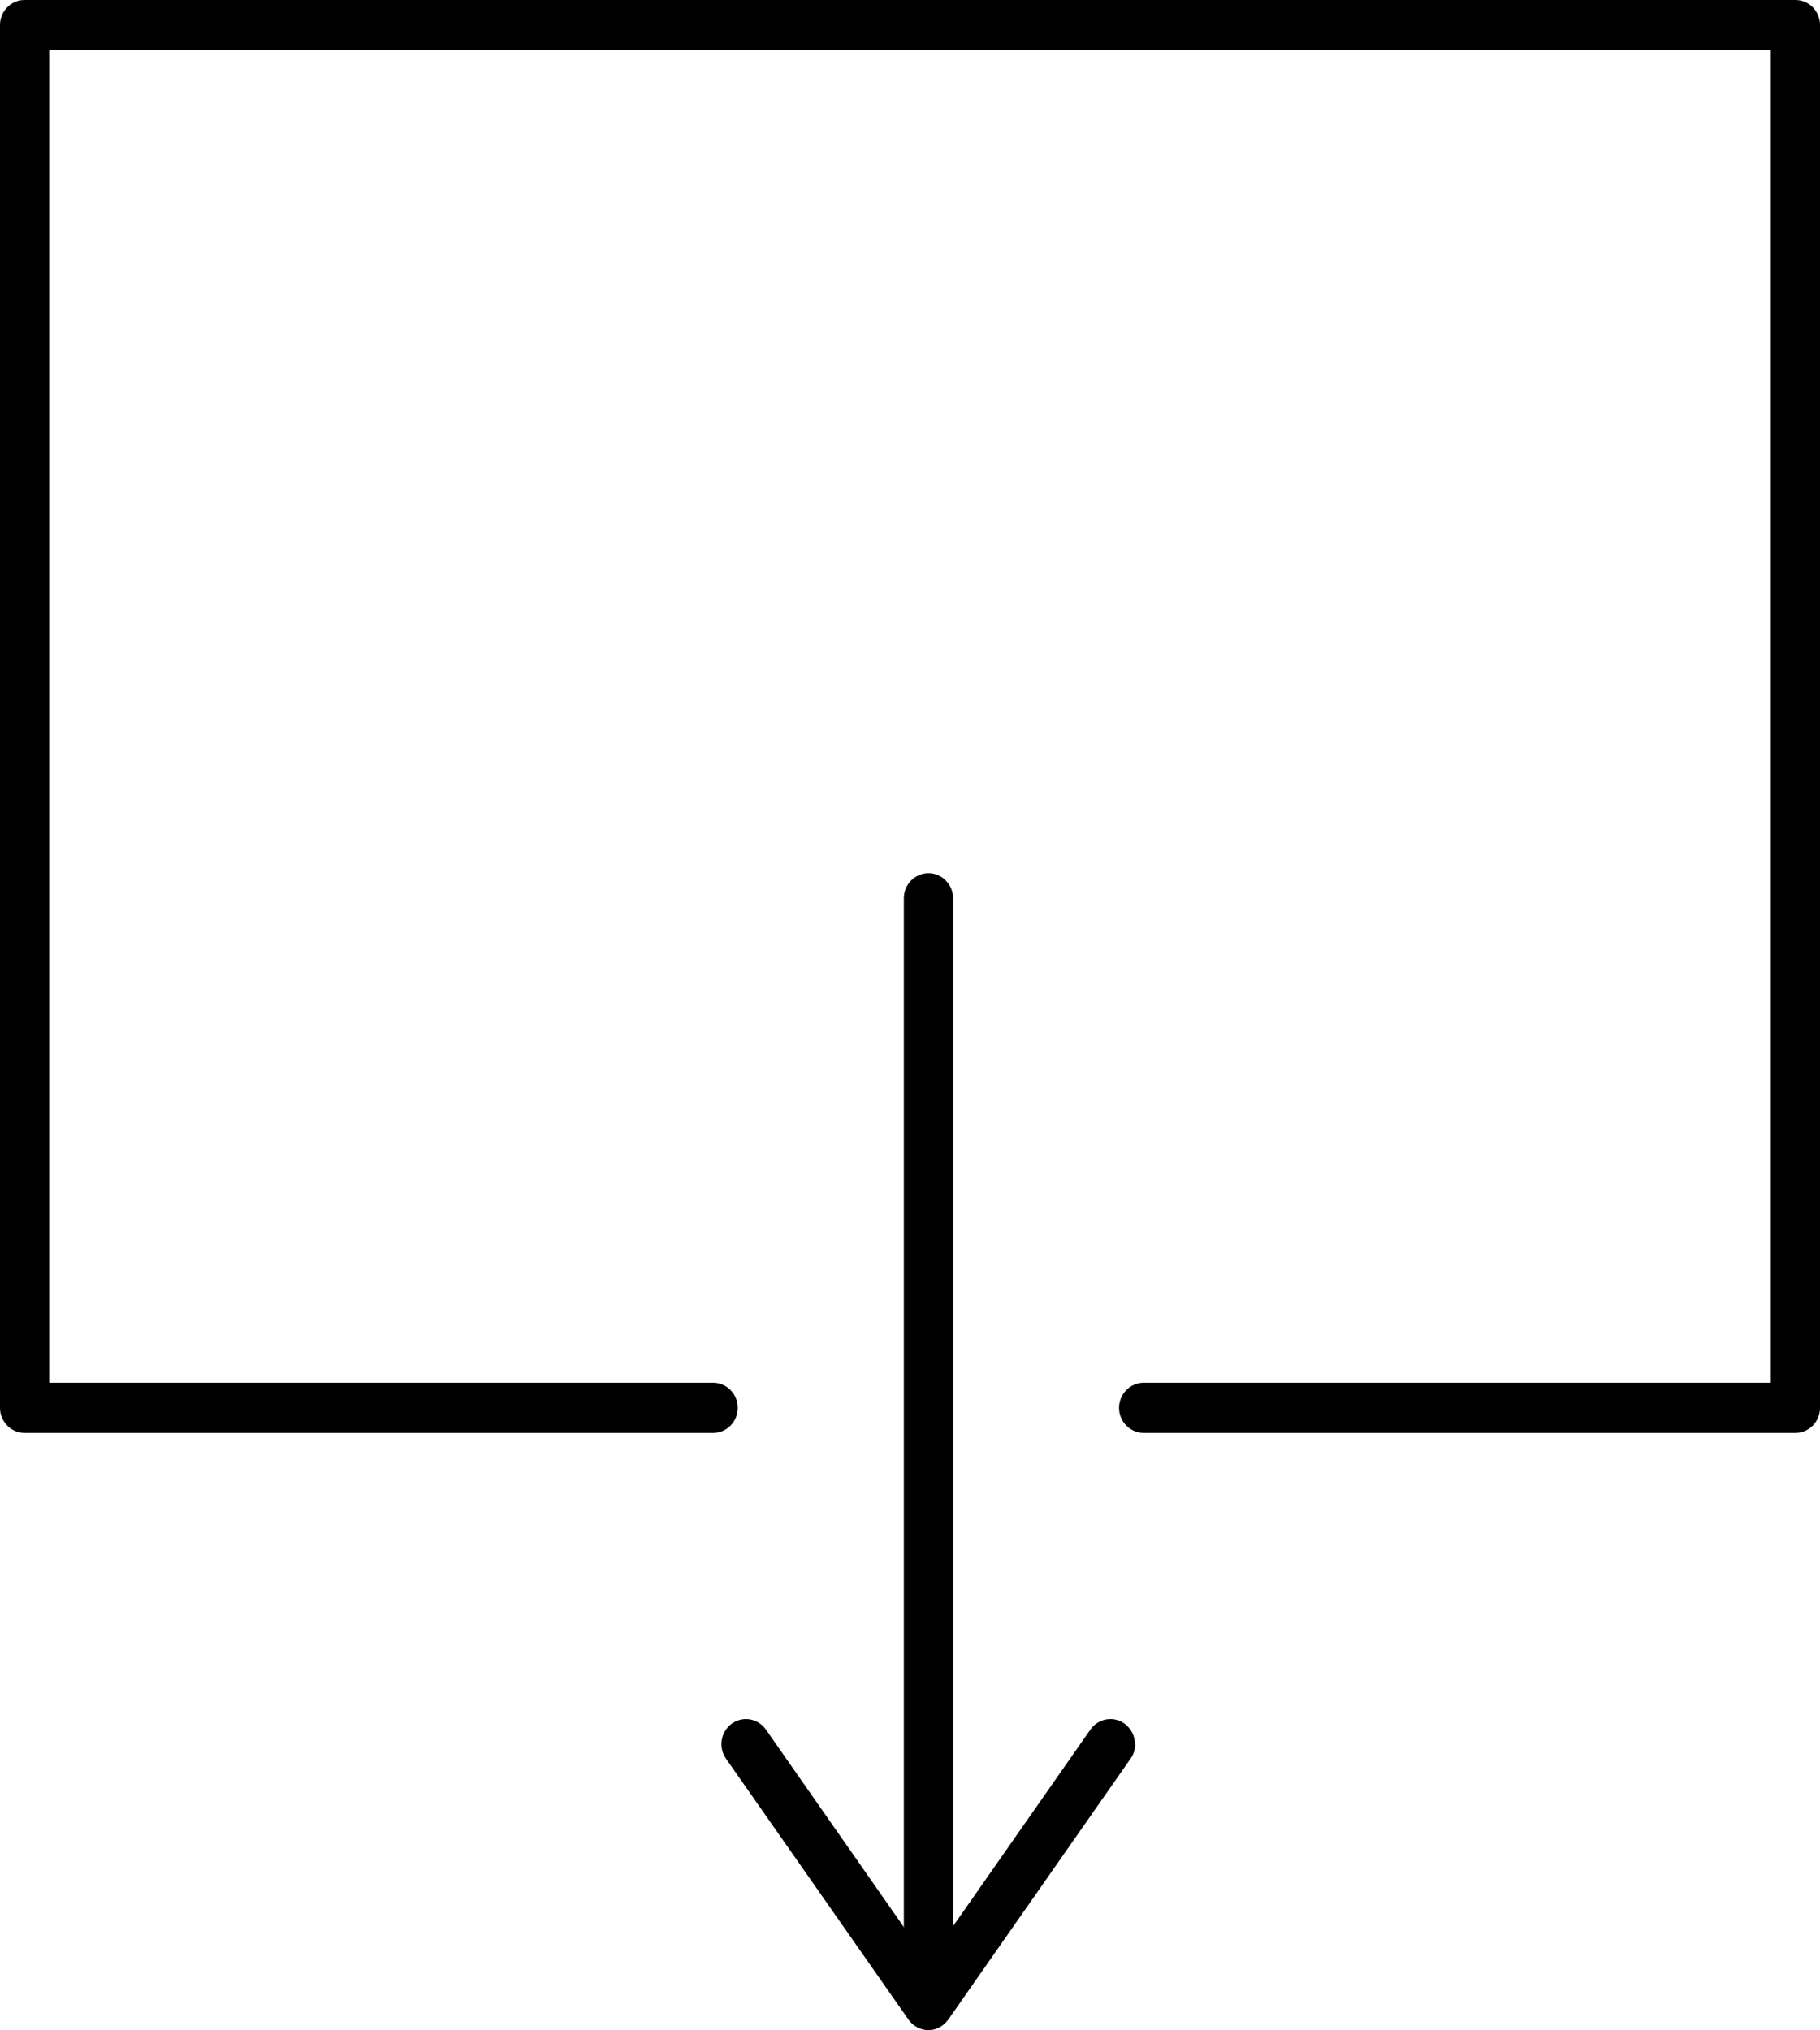 <svg width="26" height="29" viewBox="0 0 26 29" fill="none" xmlns="http://www.w3.org/2000/svg">
<g clip-path="url(#clip0_746_749)">
<path d="M26 0.358V20.109C26 20.306 25.842 20.467 25.649 20.467H16.338C16.145 20.467 15.986 20.306 15.986 20.109C15.986 19.912 16.145 19.75 16.338 19.75H25.297V0.717H0.703V19.75H10.189C10.382 19.75 10.54 19.912 10.54 20.109C10.54 20.306 10.382 20.467 10.189 20.467H0.351C0.158 20.467 0 20.306 0 20.109V0.358C0 0.161 0.158 0 0.351 0H25.649C25.842 0 26 0.161 26 0.358Z" fill="black"/>
<path d="M13.615 12.83V28.183C13.615 28.38 13.457 28.541 13.264 28.541C13.07 28.541 12.912 28.38 12.912 28.183V12.83C12.912 12.633 13.07 12.472 13.264 12.472C13.457 12.472 13.615 12.633 13.615 12.83Z" fill="black"/>
<path d="M16.218 24.911C16.218 24.983 16.197 25.054 16.151 25.119L13.547 28.846C13.481 28.939 13.375 28.997 13.263 28.997C13.15 28.997 13.042 28.939 12.978 28.846L10.371 25.119C10.259 24.958 10.297 24.735 10.452 24.621C10.61 24.506 10.828 24.542 10.941 24.703L13.259 28.022L15.578 24.703C15.691 24.542 15.912 24.506 16.067 24.621C16.162 24.692 16.214 24.8 16.214 24.915L16.218 24.911Z" fill="black"/>
</g>
<defs>
<clipPath id="clip0_746_749">
<rect width="26" height="29" fill="white"/>
</clipPath>
</defs>
</svg>
